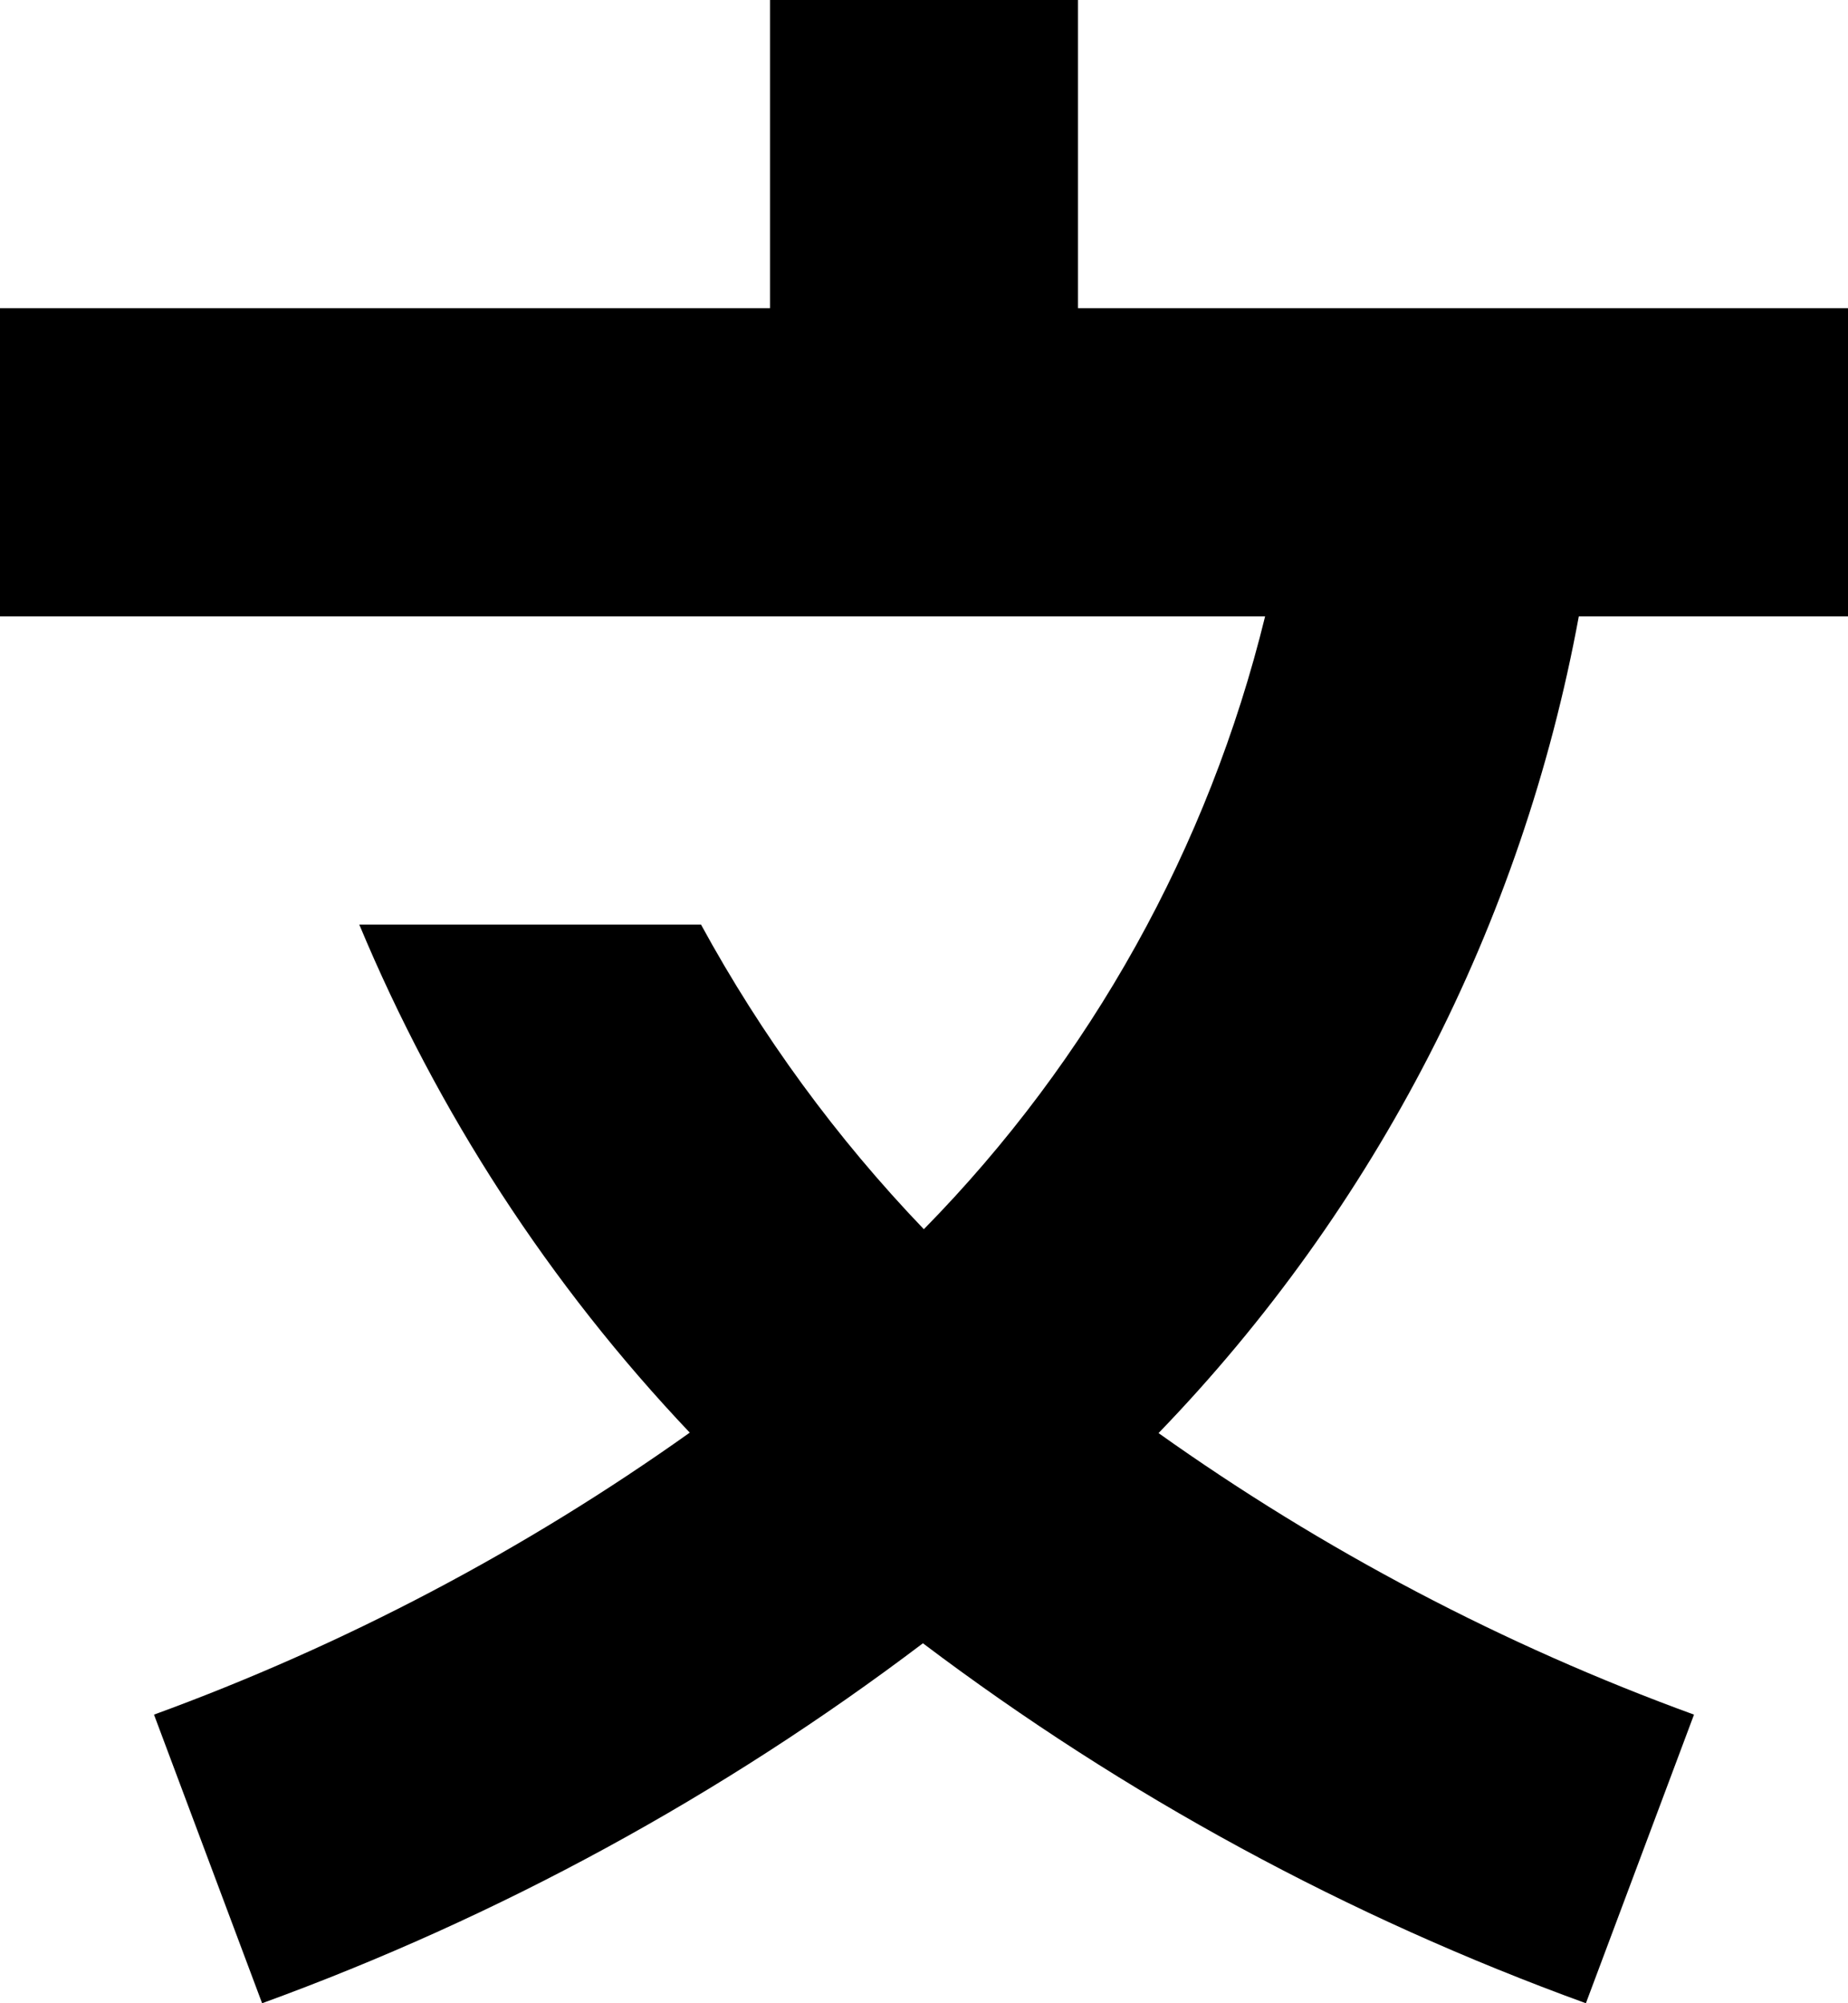 ﻿<?xml version="1.0" encoding="utf-8"?>
<svg version="1.1" xmlns:xlink="http://www.w3.org/1999/xlink" width="12px" height="13px" xmlns="http://www.w3.org/2000/svg">
  <defs>
    <pattern id="BGPattern" patternUnits="userSpaceOnUse" alignment="0 0" imageRepeat="None" />
    <mask fill="white" id="Clip3920">
      <path d="M 10.252 4  L 12 4  L 12 2  L 7 2  L 7 0  L 5 0  L 5 2  L 0 2  L 0 4  L 8.215 4  C 7.847 5.501  7.082 6.875  5.999 7.977  C 5.431 7.385  4.945 6.72  4.552 6  L 2.333 6  C 2.842 7.22  3.569 8.338  4.479 9.297  C 3.406 10.06  2.236 10.676  1 11.127  L 1.702 13  C 3.241 12.44  4.687 11.652  5.993 10.664  C 7.304 11.653  8.755 12.44  10.298 13  L 11 11.127  C 9.764 10.677  8.595 10.062  7.523 9.3  C 8.934 7.84  9.884 5.997  10.252 4  Z " fill-rule="evenodd" />
    </mask>
  </defs>
  <g transform="matrix(1 0 0 1 -2 -17 )">
    <path d="M 10.252 4  L 12 4  L 12 2  L 7 2  L 7 0  L 5 0  L 5 2  L 0 2  L 0 4  L 8.215 4  C 7.847 5.501  7.082 6.875  5.999 7.977  C 5.431 7.385  4.945 6.72  4.552 6  L 2.333 6  C 2.842 7.22  3.569 8.338  4.479 9.297  C 3.406 10.06  2.236 10.676  1 11.127  L 1.702 13  C 3.241 12.44  4.687 11.652  5.993 10.664  C 7.304 11.653  8.755 12.44  10.298 13  L 11 11.127  C 9.764 10.677  8.595 10.062  7.523 9.3  C 8.934 7.84  9.884 5.997  10.252 4  Z " fill-rule="nonzero" fill="rgba(0, 0, 0, 1)" stroke="none" transform="matrix(1 0 0 1 2 17 )" class="fill" />
    <path d="M 10.252 4  L 12 4  L 12 2  L 7 2  L 7 0  L 5 0  L 5 2  L 0 2  L 0 4  L 8.215 4  C 7.847 5.501  7.082 6.875  5.999 7.977  C 5.431 7.385  4.945 6.72  4.552 6  L 2.333 6  C 2.842 7.22  3.569 8.338  4.479 9.297  C 3.406 10.06  2.236 10.676  1 11.127  L 1.702 13  C 3.241 12.44  4.687 11.652  5.993 10.664  C 7.304 11.653  8.755 12.44  10.298 13  L 11 11.127  C 9.764 10.677  8.595 10.062  7.523 9.3  C 8.934 7.84  9.884 5.997  10.252 4  Z " stroke-width="0" stroke-dasharray="0" stroke="rgba(255, 255, 255, 0)" fill="none" transform="matrix(1 0 0 1 2 17 )" class="stroke" mask="url(#Clip3920)" />
  </g>
</svg>